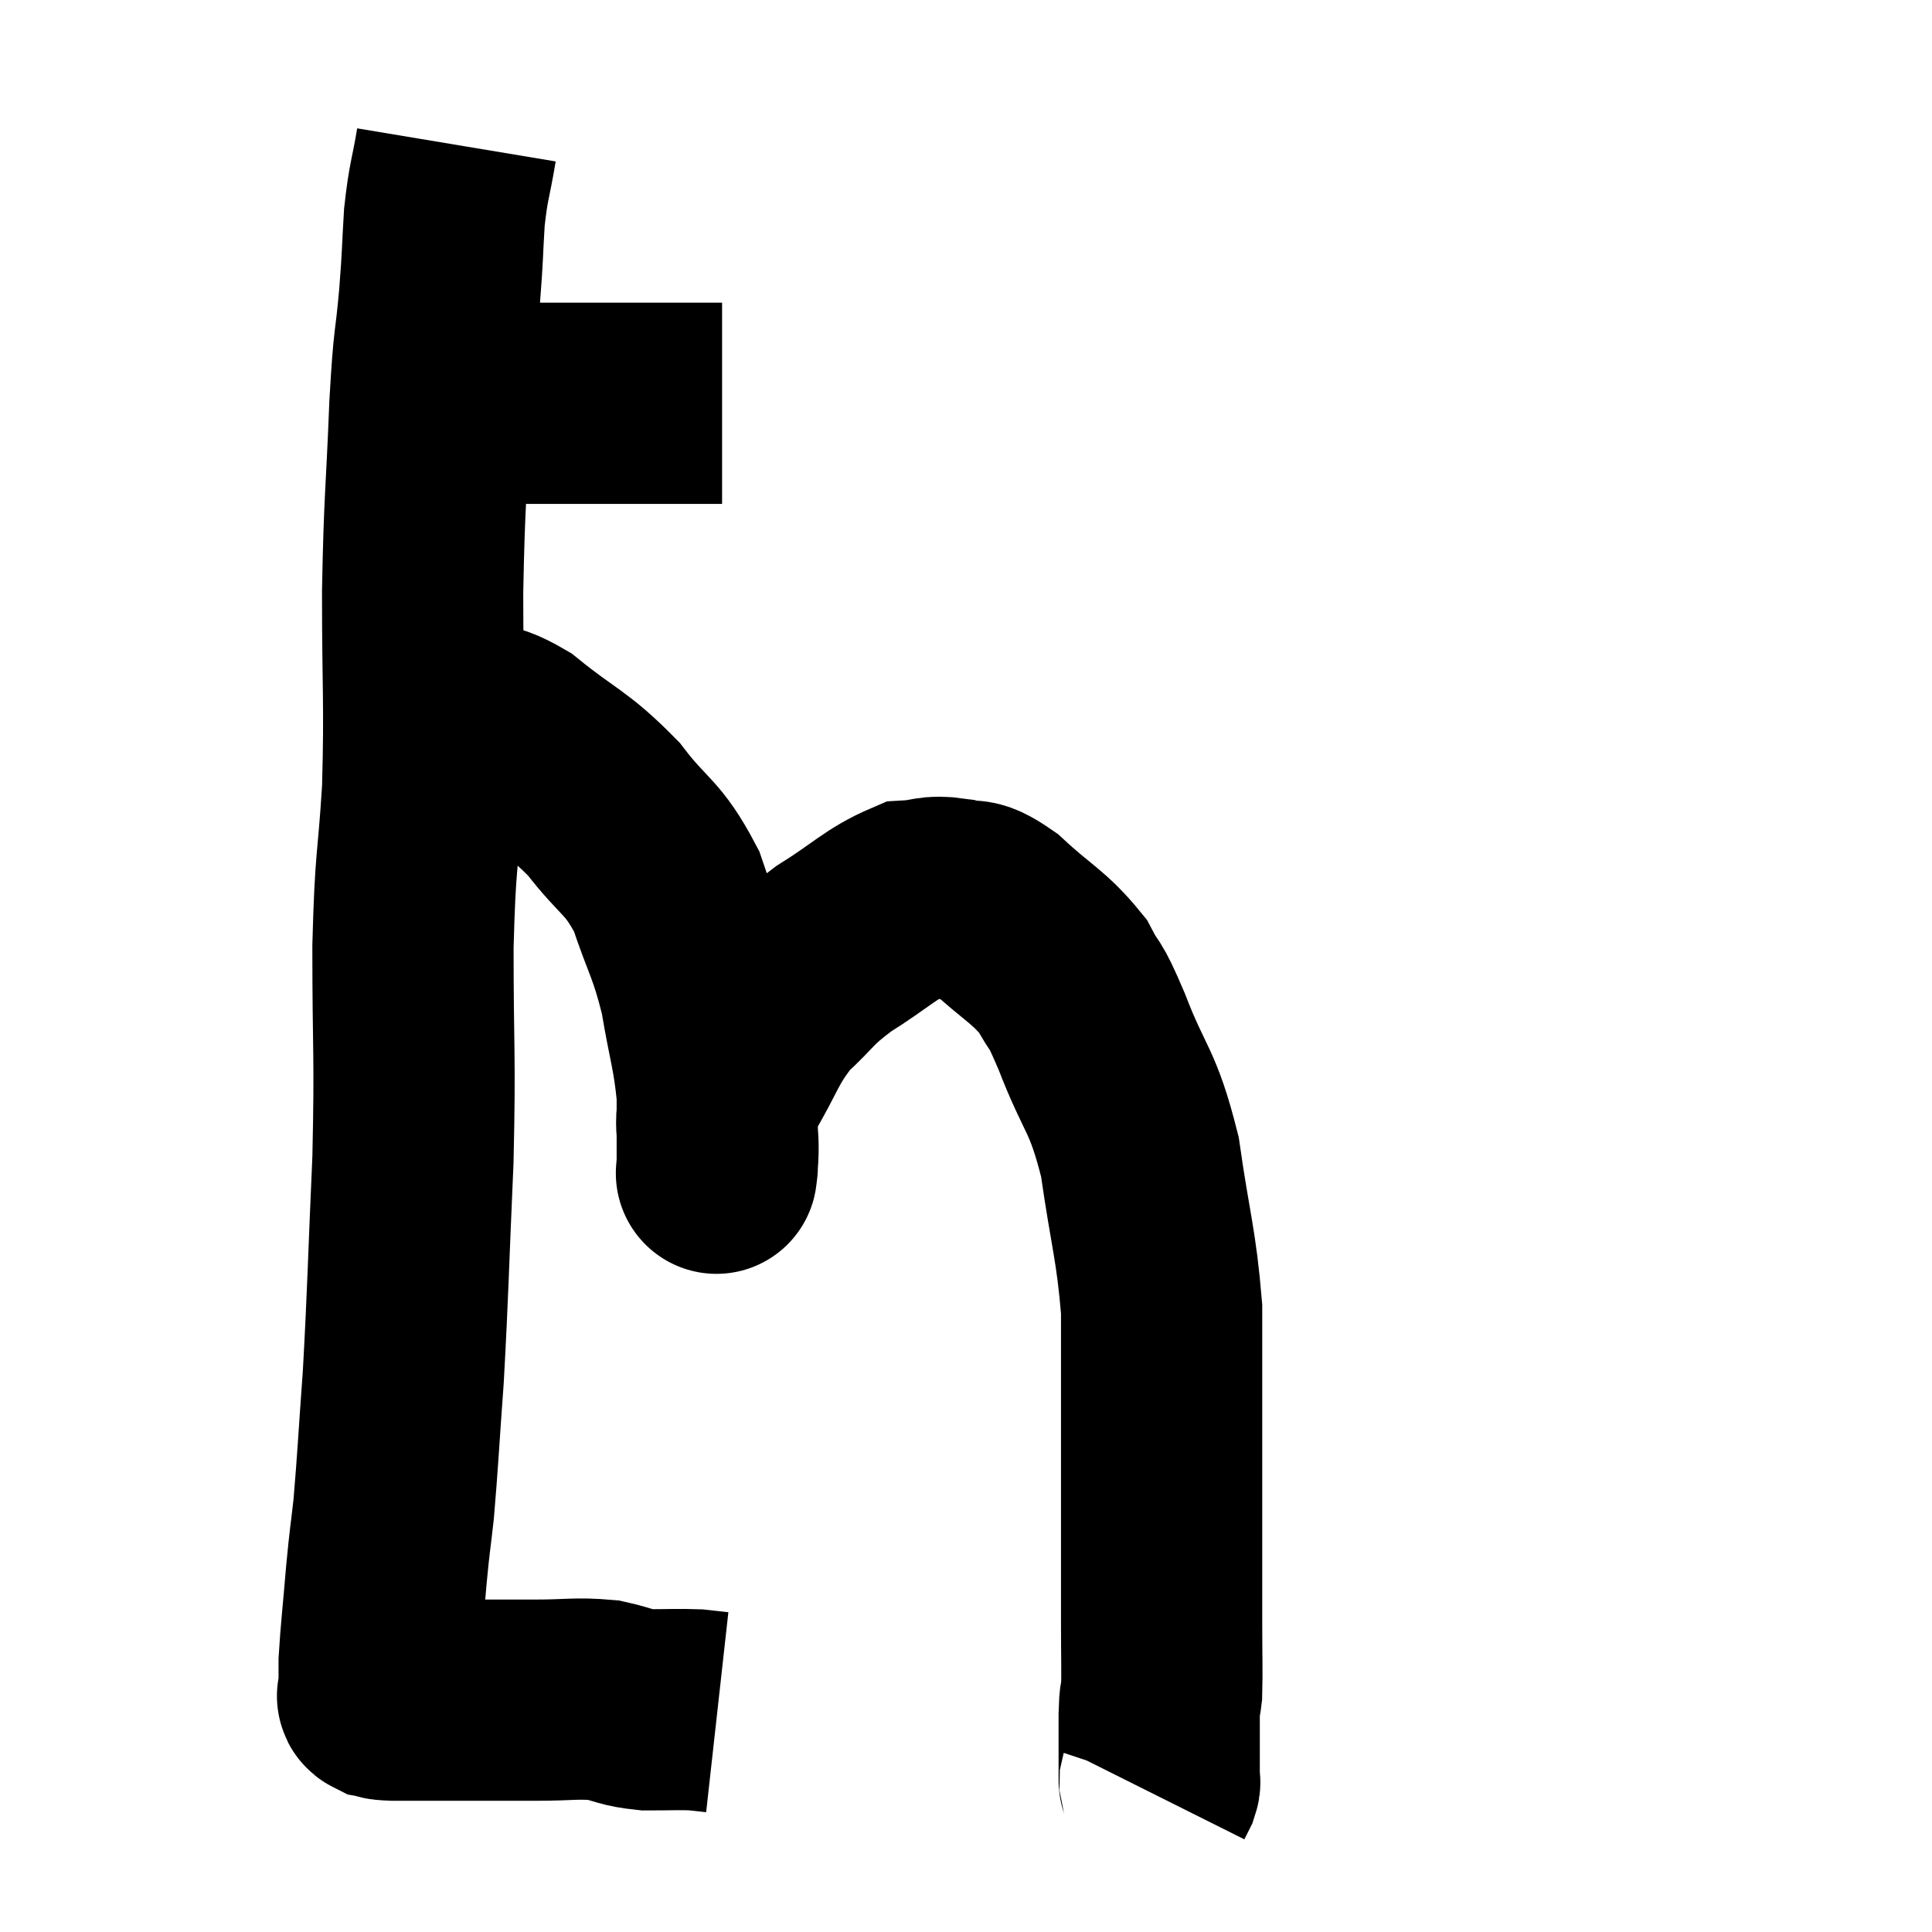 <svg width="48" height="48" viewBox="0 0 48 48" xmlns="http://www.w3.org/2000/svg"><path d="M 10.02 10.02 C 11.01 10.02, 11.19 10.02, 12 10.02 C 12.63 10.02, 12.345 10.02, 13.26 10.02 C 14.46 10.02, 14.535 10.02, 15.66 10.02 C 16.71 10.02, 17.19 10.02, 17.76 10.02 L 17.94 10.02" fill="none" stroke="black" stroke-width="5"></path><path d="M 11.34 3.6 C 11.19 4.5, 11.145 4.455, 11.04 5.4 C 10.98 6.39, 11.01 6.21, 10.92 7.38 C 10.8 8.73, 10.785 8.25, 10.68 10.08 C 10.59 12.39, 10.545 12.315, 10.5 14.7 C 10.5 17.16, 10.56 17.415, 10.5 19.62 C 10.38 21.57, 10.32 21.225, 10.26 23.52 C 10.26 26.16, 10.32 26.13, 10.26 28.8 C 10.14 31.5, 10.14 32.025, 10.02 34.2 C 9.9 35.85, 9.885 36.27, 9.78 37.5 C 9.69 38.31, 9.69 38.175, 9.6 39.12 C 9.51 40.2, 9.465 40.545, 9.42 41.28 C 9.42 41.67, 9.42 41.865, 9.42 42.06 C 9.42 42.06, 9.42 42.06, 9.42 42.06 C 9.42 42.06, 9.42 42.03, 9.42 42.06 C 9.42 42.12, 9.33 42.135, 9.42 42.18 C 9.6 42.21, 9.39 42.225, 9.78 42.24 C 10.38 42.24, 10.425 42.24, 10.98 42.24 C 11.49 42.24, 11.415 42.24, 12 42.24 C 12.66 42.24, 12.57 42.24, 13.32 42.24 C 14.16 42.24, 14.31 42.18, 15 42.24 C 15.54 42.36, 15.51 42.42, 16.08 42.48 C 16.68 42.48, 16.845 42.465, 17.28 42.48 C 17.55 42.51, 17.685 42.525, 17.82 42.54 L 17.82 42.54" fill="none" stroke="black" stroke-width="5"></path><path d="M 10.02 18 C 10.47 18, 10.575 18, 10.92 18 C 11.16 18, 10.935 17.925, 11.4 18 C 12.09 18.15, 11.88 17.775, 12.78 18.3 C 13.89 19.2, 14.055 19.14, 15 20.1 C 15.78 21.12, 15.96 21, 16.56 22.14 C 16.98 23.4, 17.085 23.4, 17.4 24.66 C 17.61 25.92, 17.715 26.1, 17.82 27.18 C 17.82 28.08, 17.82 28.53, 17.82 28.98 C 17.82 28.98, 17.82 28.995, 17.82 28.98 C 17.82 28.95, 17.775 29.415, 17.82 28.92 C 17.91 27.96, 17.64 28.005, 18 27 C 18.63 25.95, 18.585 25.755, 19.26 24.9 C 19.98 24.24, 19.86 24.21, 20.7 23.58 C 21.66 22.98, 21.885 22.695, 22.62 22.38 C 23.13 22.35, 23.115 22.245, 23.64 22.32 C 24.18 22.5, 24.03 22.2, 24.72 22.68 C 25.56 23.46, 25.8 23.505, 26.4 24.24 C 26.76 24.93, 26.64 24.495, 27.12 25.62 C 27.72 27.18, 27.885 27.015, 28.32 28.74 C 28.59 30.63, 28.725 30.9, 28.86 32.52 C 28.86 33.87, 28.86 33.735, 28.86 35.22 C 28.86 36.84, 28.86 37.185, 28.86 38.46 C 28.86 39.39, 28.86 39.42, 28.86 40.32 C 28.86 41.19, 28.875 41.49, 28.86 42.06 C 28.83 42.33, 28.815 42.06, 28.8 42.6 C 28.8 43.41, 28.8 43.785, 28.8 44.22 C 28.8 44.28, 28.83 44.25, 28.8 44.34 L 28.68 44.58" fill="none" stroke="black" stroke-width="5"></path></svg>